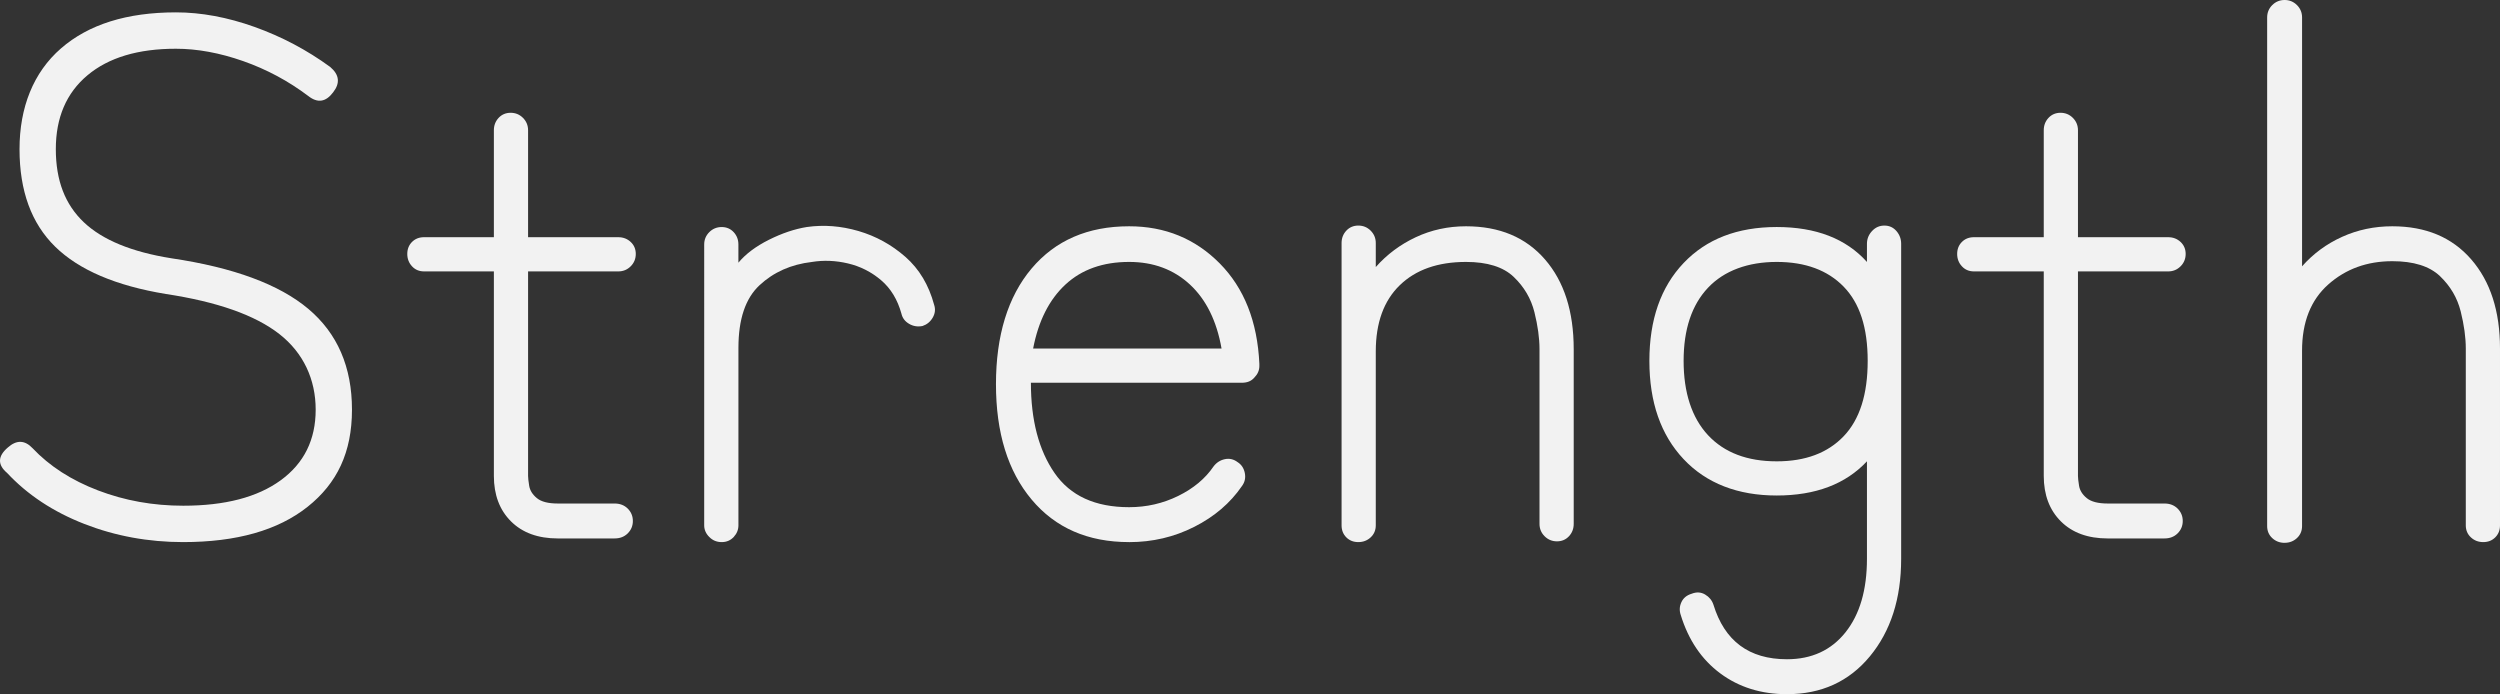 <?xml version="1.0" encoding="UTF-8"?><svg id="Layer_2" xmlns="http://www.w3.org/2000/svg" viewBox="0 0 918.1 254.93"><rect x="0" y="0" width="918.1" height="254.93" fill="#333333" stroke="none"/><defs><style>.cls-1{fill:#f2f2f2;}</style></defs><g id="car"><g><path class="cls-1" d="M67.28,199.08c-12.83,0-24.94-2.23-36.34-6.68-11.4-4.45-20.84-10.69-28.33-18.71-3.57-3.03-3.47-6.15,.27-9.35,3.21-2.85,6.23-2.76,9.09,.27,6.23,6.59,14.25,11.76,24.05,15.5,9.8,3.74,20.22,5.61,31.27,5.61,15.32,0,27.26-3.11,35.81-9.35,8.55-6.23,12.83-14.87,12.83-25.92s-4.46-20.84-13.36-27.79c-8.91-6.95-22.81-11.84-41.69-14.7-18.35-3.03-31.89-8.82-40.62-17.37-8.73-8.55-13.09-20.48-13.09-35.81s5.08-28.19,15.23-37.01S46.61,4.54,64.6,4.54c9.26,0,18.88,1.78,28.86,5.34,9.98,3.57,19.24,8.46,27.79,14.7,3.38,2.85,3.74,5.97,1.07,9.35-2.67,3.56-5.7,4.01-9.09,1.34-7.31-5.52-15.28-9.79-23.92-12.83-8.64-3.03-16.88-4.54-24.72-4.54-13.9,0-24.72,3.25-32.47,9.75-7.75,6.5-11.62,15.54-11.62,27.12s3.43,20.35,10.29,26.86c6.86,6.5,17.59,10.91,32.2,13.23,22.8,3.39,39.55,9.58,50.24,18.57,10.69,9,16.03,21.34,16.03,37.01s-5.44,27.04-16.3,35.68c-10.87,8.64-26.1,12.96-45.69,12.96Z"/><path class="cls-1" d="M204.89,197.74c-7.31,0-13.05-2.1-17.24-6.28-4.19-4.18-6.28-9.75-6.28-16.7V99.67h-25.65c-1.78,0-3.25-.62-4.41-1.87-1.16-1.24-1.74-2.76-1.74-4.54s.58-3.25,1.74-4.41c1.16-1.16,2.63-1.74,4.41-1.74h25.65V47.83c0-1.78,.58-3.29,1.74-4.54,1.16-1.24,2.63-1.87,4.41-1.87s3.29,.62,4.54,1.87c1.24,1.25,1.87,2.77,1.87,4.54v39.28h33.14c1.78,0,3.29,.58,4.54,1.74,1.24,1.16,1.87,2.63,1.87,4.41s-.63,3.3-1.87,4.54c-1.25,1.25-2.76,1.87-4.54,1.87h-33.14v75.09c0,.71,.13,1.92,.4,3.61,.27,1.7,1.2,3.21,2.81,4.54,1.6,1.34,4.18,2,7.75,2h20.84c1.96,0,3.56,.63,4.81,1.87,1.24,1.25,1.87,2.76,1.87,4.54s-.63,3.3-1.87,4.54c-1.25,1.24-2.85,1.87-4.81,1.87h-20.84Z"/><path class="cls-1" d="M265.02,199.08c-1.78,0-3.3-.62-4.54-1.87-1.25-1.25-1.87-2.67-1.87-4.28V89.79c0-1.78,.62-3.29,1.87-4.54,1.24-1.24,2.76-1.87,4.54-1.87s3.25,.63,4.41,1.87c1.16,1.25,1.74,2.76,1.74,4.54v6.68c2.67-3.21,6.41-6.01,11.22-8.42,4.81-2.4,9.44-3.96,13.9-4.68,6.23-.89,12.56-.4,18.97,1.47,6.41,1.87,12.16,5.04,17.24,9.49,5.08,4.46,8.59,10.33,10.56,17.64,.53,1.6,.35,3.16-.53,4.68-.89,1.52-2.14,2.54-3.74,3.07-1.78,.36-3.43,.09-4.94-.8-1.52-.89-2.45-2.14-2.81-3.74-1.43-5.16-3.92-9.26-7.48-12.29-3.57-3.03-7.62-5.08-12.16-6.15-4.54-1.07-8.95-1.24-13.23-.54-7.66,.89-14.08,3.74-19.24,8.55-5.17,4.81-7.75,12.47-7.75,22.98v65.2c0,1.6-.58,3.03-1.74,4.28-1.16,1.24-2.63,1.87-4.41,1.87Z"/><path class="cls-1" d="M414.66,199.08c-15.14,0-27.08-5.21-35.81-15.63-8.73-10.42-13.09-24.54-13.09-42.36s4.36-32.15,13.09-42.49c8.73-10.33,20.66-15.5,35.81-15.5,13.18,0,24.27,4.54,33.27,13.63,8.99,9.09,13.85,21.38,14.56,36.88v.8c0,1.6-.63,3.03-1.87,4.28-1.07,1.25-2.58,1.87-4.54,1.87h-77.49c0,13.72,2.89,24.76,8.68,33.14,5.79,8.38,14.92,12.56,27.39,12.56,6.41,0,12.43-1.38,18.04-4.14,5.61-2.76,9.93-6.37,12.96-10.82,1.07-1.42,2.45-2.31,4.14-2.67,1.69-.36,3.25,0,4.68,1.07,1.42,.89,2.31,2.23,2.67,4.01,.35,1.78,0,3.38-1.07,4.81-4.28,6.24-10.11,11.22-17.5,14.96-7.39,3.74-15.37,5.61-23.92,5.61Zm-35.27-71.08h69.21c-1.78-10.15-5.66-17.99-11.62-23.52-5.97-5.52-13.41-8.29-22.31-8.29-9.62,0-17.42,2.77-23.38,8.29-5.97,5.52-9.93,13.36-11.89,23.52Z"/><path class="cls-1" d="M498.83,199.08c-1.78,0-3.25-.58-4.41-1.74-1.16-1.16-1.74-2.63-1.74-4.41V89.25c0-1.78,.58-3.29,1.74-4.54,1.16-1.24,2.63-1.87,4.41-1.87s3.29,.62,4.54,1.87c1.24,1.25,1.87,2.76,1.87,4.54v8.82c4.1-4.63,8.99-8.28,14.7-10.96,5.7-2.67,11.85-4.01,18.44-4.01,12.29,0,21.95,4.05,28.99,12.16,7.04,8.11,10.56,19.11,10.56,33v64.13c0,1.78-.58,3.29-1.74,4.54-1.16,1.24-2.63,1.87-4.41,1.87s-3.3-.63-4.54-1.87c-1.25-1.25-1.87-2.76-1.87-4.54v-64.13c0-4.1-.63-8.64-1.87-13.63-1.25-4.99-3.79-9.31-7.62-12.96-3.83-3.65-9.67-5.48-17.5-5.48-10.33,0-18.44,2.85-24.32,8.55-5.88,5.7-8.82,13.81-8.82,24.32v63.87c0,1.78-.63,3.25-1.87,4.41-1.25,1.16-2.76,1.74-4.54,1.74Z"/><path class="cls-1" d="M656.23,254.93c-9.44,0-17.6-2.54-24.45-7.62-6.86-5.08-11.72-12.25-14.56-21.51-.53-1.6-.45-3.16,.27-4.68,.71-1.52,1.96-2.54,3.74-3.07,1.78-.71,3.43-.62,4.94,.27,1.51,.89,2.54,2.14,3.07,3.74,4.1,13.36,13.09,20.04,26.99,20.04,9.09,0,16.25-3.3,21.51-9.89,5.25-6.59,7.88-15.59,7.88-26.99v-35.81c-7.84,8.38-18.89,12.56-33.14,12.56s-25.83-4.45-34.2-13.36c-8.38-8.91-12.56-20.93-12.56-36.07s4.18-27.12,12.56-35.94c8.37-8.82,19.77-13.23,34.2-13.23s25.47,4.28,33.14,12.83v-6.68c0-1.78,.62-3.34,1.87-4.68,1.24-1.34,2.76-2,4.54-2s3.25,.67,4.41,2c1.16,1.34,1.74,2.9,1.74,4.68v115.71c0,14.61-3.83,26.54-11.49,35.81-7.66,9.26-17.82,13.89-30.46,13.89Zm-3.74-85.51c10.51,0,18.71-3.07,24.58-9.22,5.88-6.14,8.82-15.37,8.82-27.66s-2.94-21.2-8.82-27.26c-5.88-6.05-14.08-9.09-24.58-9.09s-19.29,3.17-25.25,9.49c-5.97,6.33-8.95,15.28-8.95,26.86s2.98,20.84,8.95,27.26c5.97,6.41,14.38,9.62,25.25,9.62Z"/><path class="cls-1" d="M774.07,197.74c-7.31,0-13.05-2.1-17.24-6.28-4.19-4.18-6.28-9.75-6.28-16.7V99.67h-25.65c-1.78,0-3.25-.62-4.41-1.87-1.16-1.24-1.74-2.76-1.74-4.54s.58-3.25,1.74-4.41c1.16-1.16,2.63-1.74,4.41-1.74h25.65V47.83c0-1.78,.58-3.29,1.74-4.54,1.16-1.24,2.63-1.87,4.41-1.87s3.29,.62,4.54,1.87c1.24,1.25,1.87,2.77,1.87,4.54v39.28h33.14c1.78,0,3.29,.58,4.54,1.74,1.24,1.16,1.87,2.63,1.87,4.41s-.63,3.3-1.87,4.54c-1.25,1.25-2.76,1.87-4.54,1.87h-33.14v75.09c0,.71,.13,1.92,.4,3.61,.27,1.7,1.2,3.21,2.81,4.54s4.18,2,7.75,2h20.84c1.96,0,3.56,.63,4.81,1.87,1.24,1.25,1.87,2.76,1.87,4.54s-.63,3.3-1.87,4.54c-1.25,1.24-2.85,1.87-4.81,1.87h-20.84Z"/><path class="cls-1" d="M839,199.35c-1.78,0-3.3-.58-4.54-1.74-1.25-1.16-1.87-2.63-1.87-4.41V6.41c0-1.78,.62-3.29,1.87-4.54,1.24-1.24,2.76-1.87,4.54-1.87s3.29,.63,4.54,1.87c1.24,1.25,1.87,2.76,1.87,4.54V97.8c4.1-4.63,8.99-8.24,14.7-10.82,5.7-2.58,11.85-3.88,18.44-3.88,12.29,0,21.95,4.05,28.99,12.16,7.04,8.11,10.56,19.02,10.56,32.73v64.94c0,1.78-.58,3.25-1.74,4.41-1.16,1.16-2.63,1.74-4.41,1.74s-3.3-.58-4.54-1.74c-1.25-1.16-1.87-2.63-1.87-4.41v-64.94c0-4.1-.63-8.64-1.87-13.63-1.25-4.98-3.79-9.31-7.62-12.96-3.83-3.65-9.67-5.48-17.5-5.48-9.27,0-17.1,2.85-23.52,8.55-6.41,5.7-9.62,13.81-9.62,24.32v64.4c0,1.78-.63,3.25-1.87,4.41-1.25,1.16-2.76,1.74-4.54,1.74Z"/></g></g></svg>